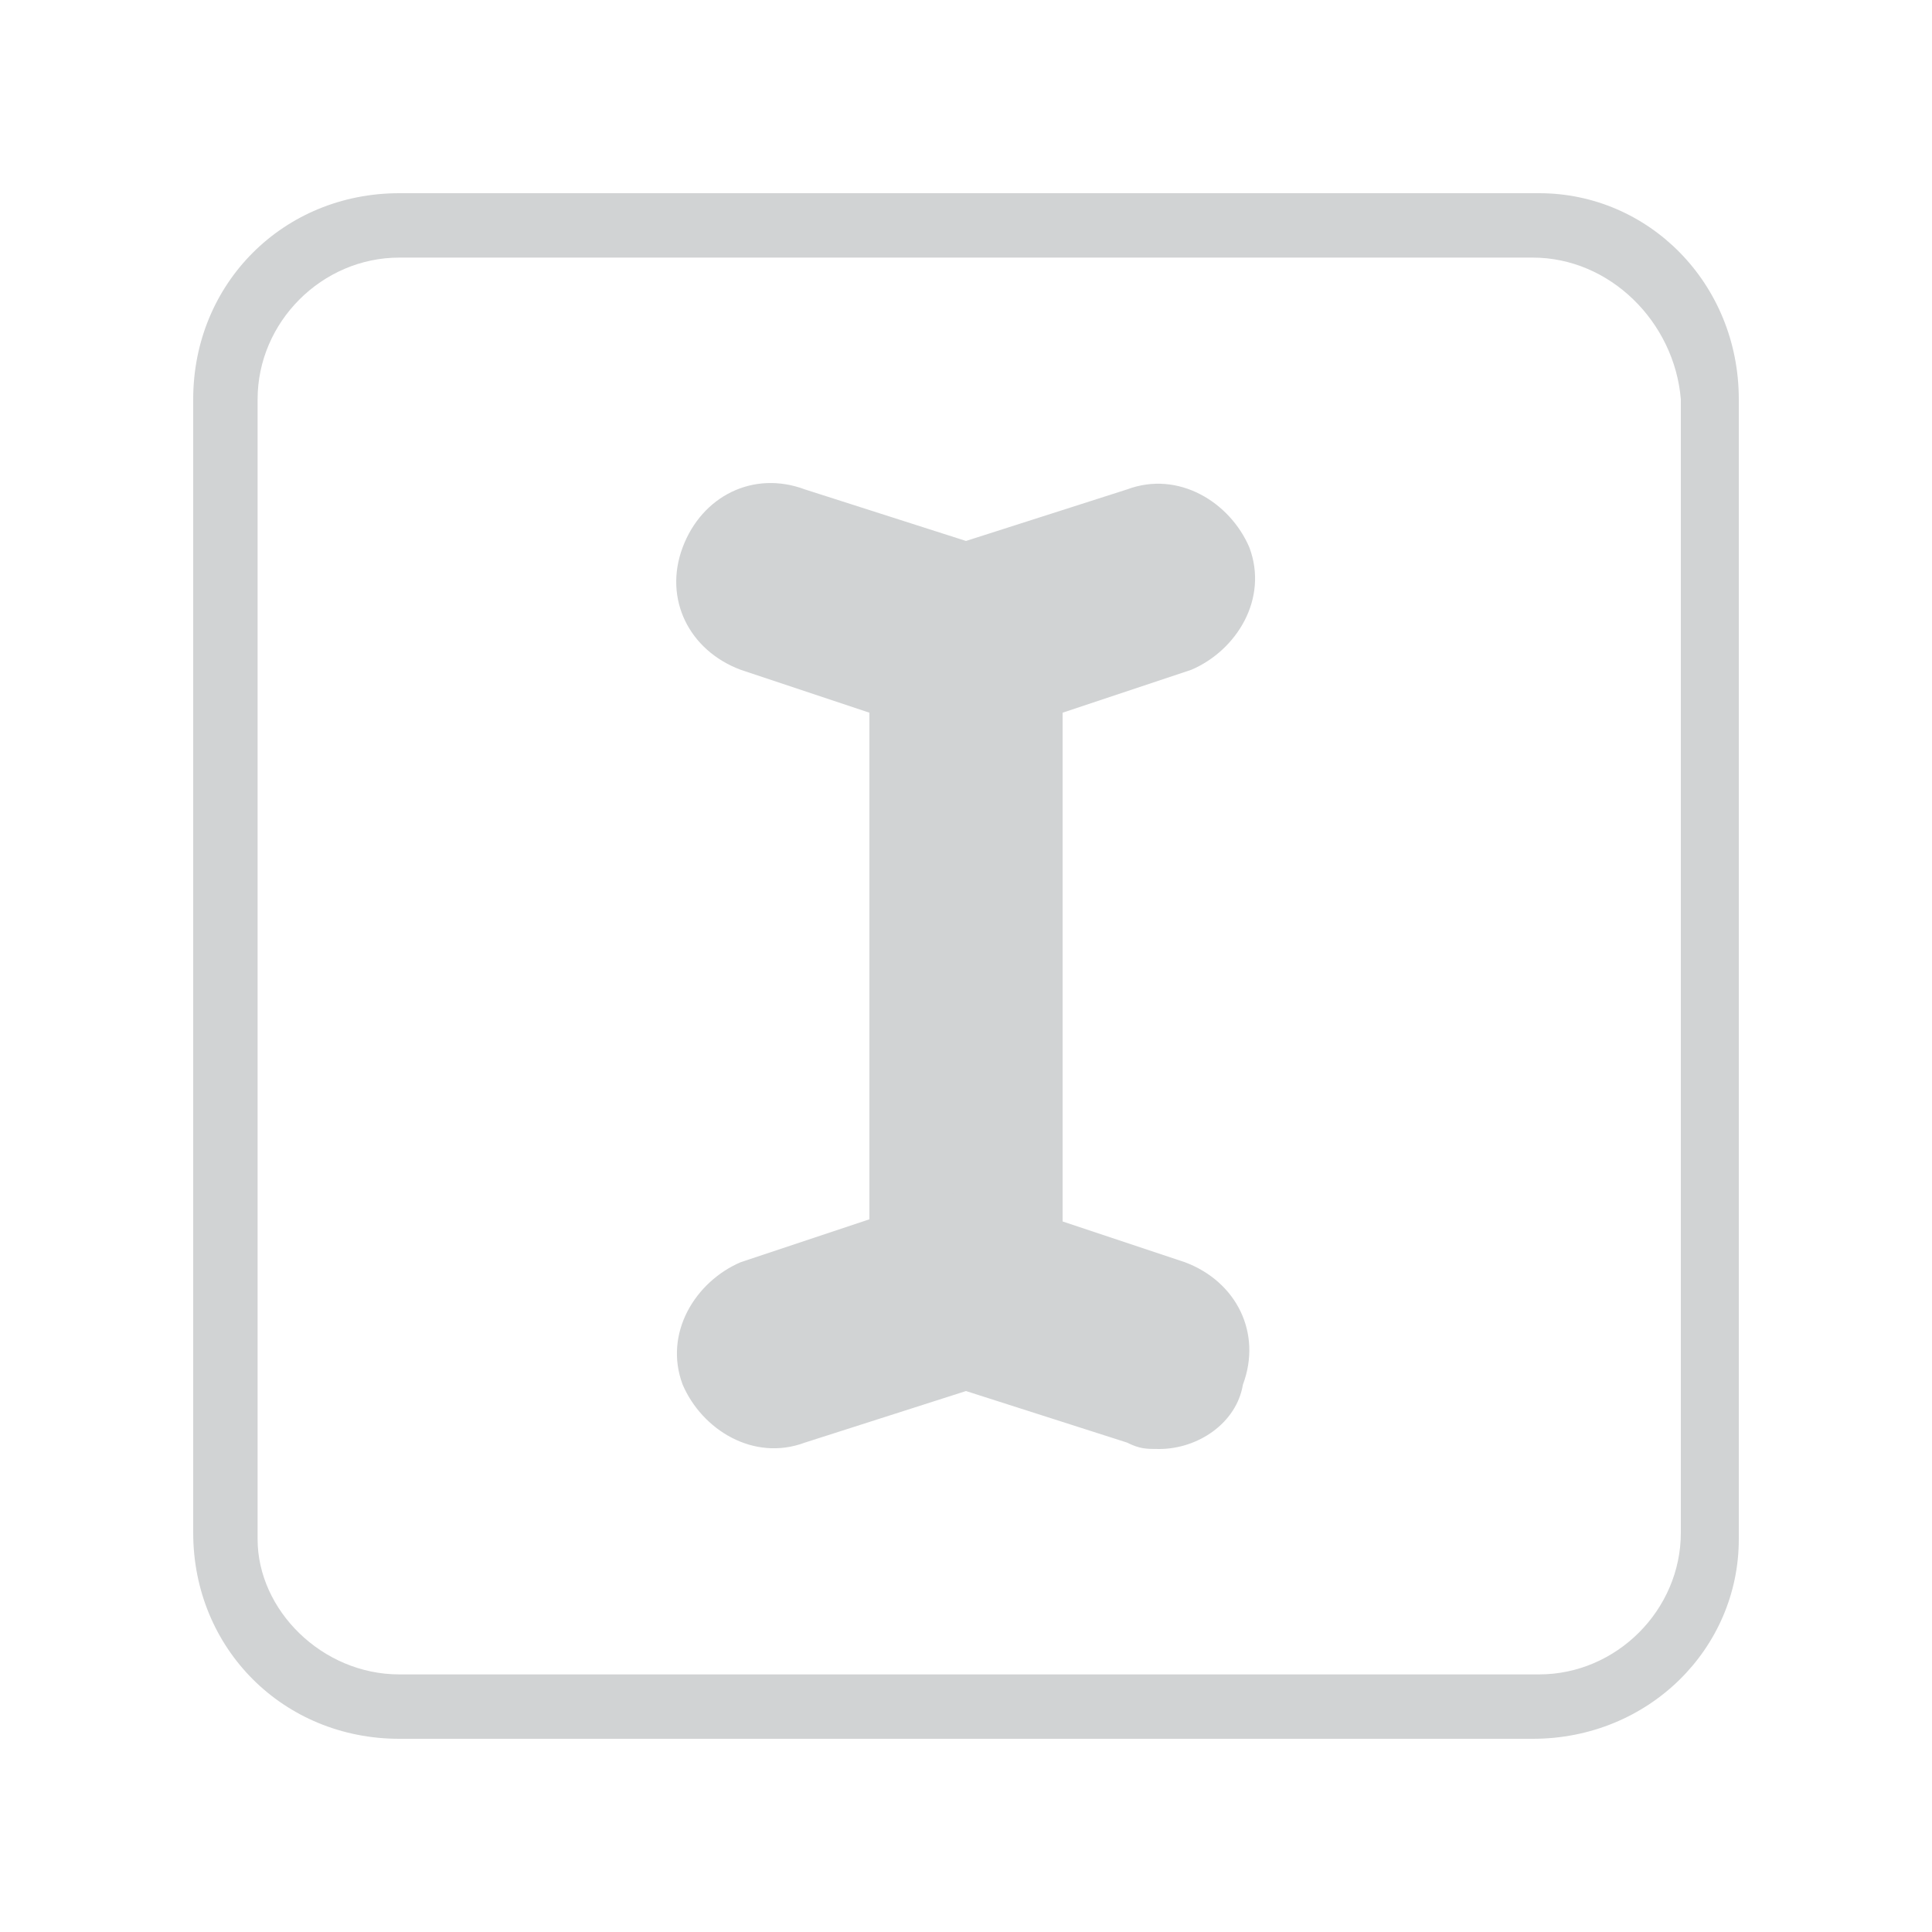 <?xml version="1.0" encoding="utf-8"?>
<!-- Generator: Adobe Illustrator 16.0.4, SVG Export Plug-In . SVG Version: 6.00 Build 0)  -->
<!DOCTYPE svg PUBLIC "-//W3C//DTD SVG 1.1//EN" "http://www.w3.org/Graphics/SVG/1.1/DTD/svg11.dtd">
<svg version="1.1" id="Layer_1" xmlns="http://www.w3.org/2000/svg" xmlns:xlink="http://www.w3.org/1999/xlink" x="0px" y="0px"
	 width="30px" height="30px" viewBox="0 0 30 30" enable-background="new 0 0 30 30" xml:space="preserve">
<g>
	<path fill="#D1D3D4" d="M15,21.5c-0.8,0-1.5-0.7-1.5-1.5V10c0-0.8,0.7-1.5,1.5-1.5s1.5,0.7,1.5,1.5v10C16.5,20.8,15.8,21.5,15,21.5
		z"/>
	<path fill="#D1D3D4" d="M15,11.5c-0.2,0-0.3,0-0.5-0.1l-3-1c-0.8-0.3-1.2-1.1-0.9-1.9c0.3-0.8,1.1-1.2,1.9-0.9L15,8.4l2.5-0.8
		c0.8-0.3,1.6,0.2,1.9,0.9c0.3,0.8-0.2,1.6-0.9,1.9l-3,1C15.3,11.5,15.2,11.5,15,11.5z"/>
	<path fill="#D1D3D4" d="M18,22.5c-0.2,0-0.3,0-0.5-0.1L15,21.6l-2.5,0.8c-0.8,0.3-1.6-0.2-1.9-0.9c-0.3-0.8,0.2-1.6,0.9-1.9l3-1
		c0.3-0.1,0.6-0.1,0.9,0l3,1c0.8,0.3,1.2,1.1,0.9,1.9C19.2,22.1,18.6,22.5,18,22.5z"/>
</g>
<g id="XMLID_72_">
	<path fill="#D1D3D4" d="M23.8,27H6.2C4.4,27,3,25.6,3,23.8V6.2C3,4.4,4.4,3,6.2,3h17.7C25.6,3,27,4.4,27,6.2v17.7
		C27,25.6,25.6,27,23.8,27z M6.2,4C5,4,4,5,4,6.2v17.7C4,25,5,26,6.2,26h17.7c1.2,0,2.2-1,2.2-2.2V6.2C26,5,25,4,23.8,4H6.2z"/>
</g>
</svg>

